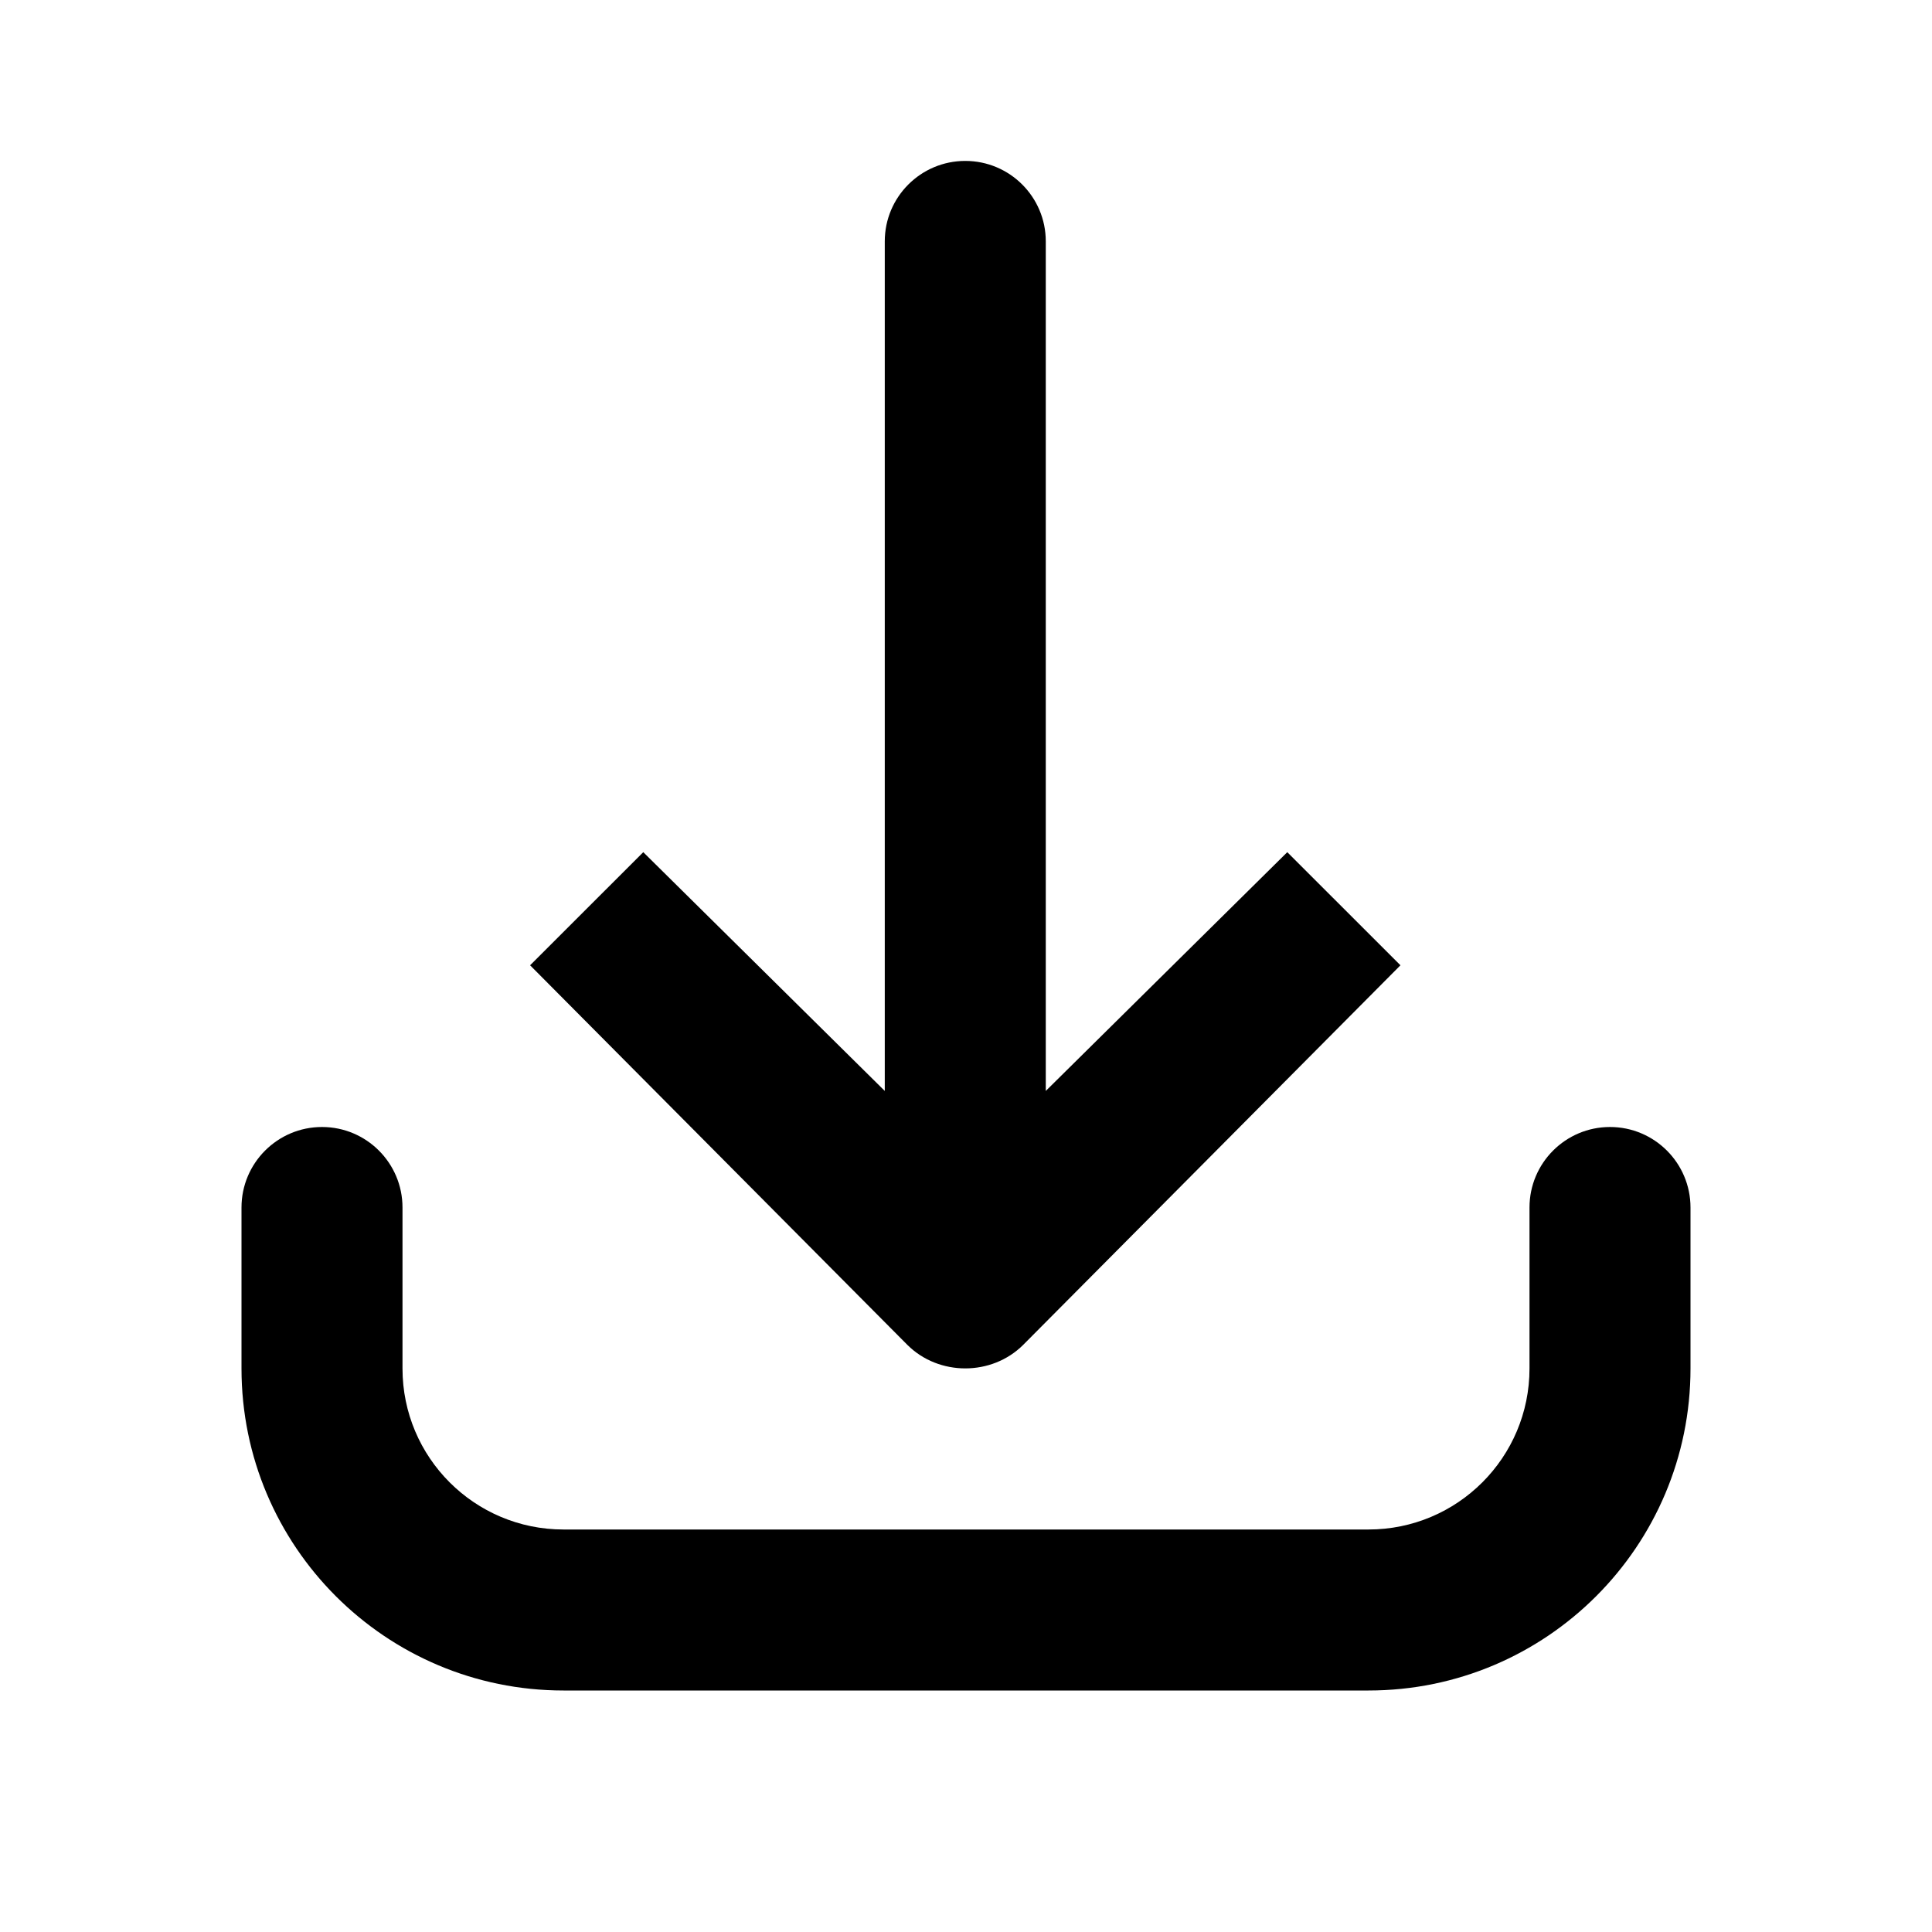 <svg width="24" height="24" viewBox="0 0 24 24" fill="none" xmlns="http://www.w3.org/2000/svg">
<path d="M11.991 1.999C11.439 1.999 10.991 2.446 10.991 2.998V13.552L7.991 10.586L6.585 11.991L11.272 16.707C11.663 17.096 12.319 17.096 12.71 16.707L17.397 11.991L15.991 10.586L12.991 13.552V2.998C12.991 2.446 12.543 1.999 11.991 1.999Z" fill="currentColor"/>
<path d="M4 14C3.448 14 3 14.448 3 15V17C3 19.209 4.791 21 7 21H17C19.209 21 21 19.209 21 17V15C21 14.448 20.552 14 20 14C19.448 14 19 14.448 19 15V17C19 18.105 18.105 19 17 19H7C5.895 19 5 18.105 5 17V15C5 14.448 4.552 14 4 14Z" fill="currentColor"/>
</svg>
